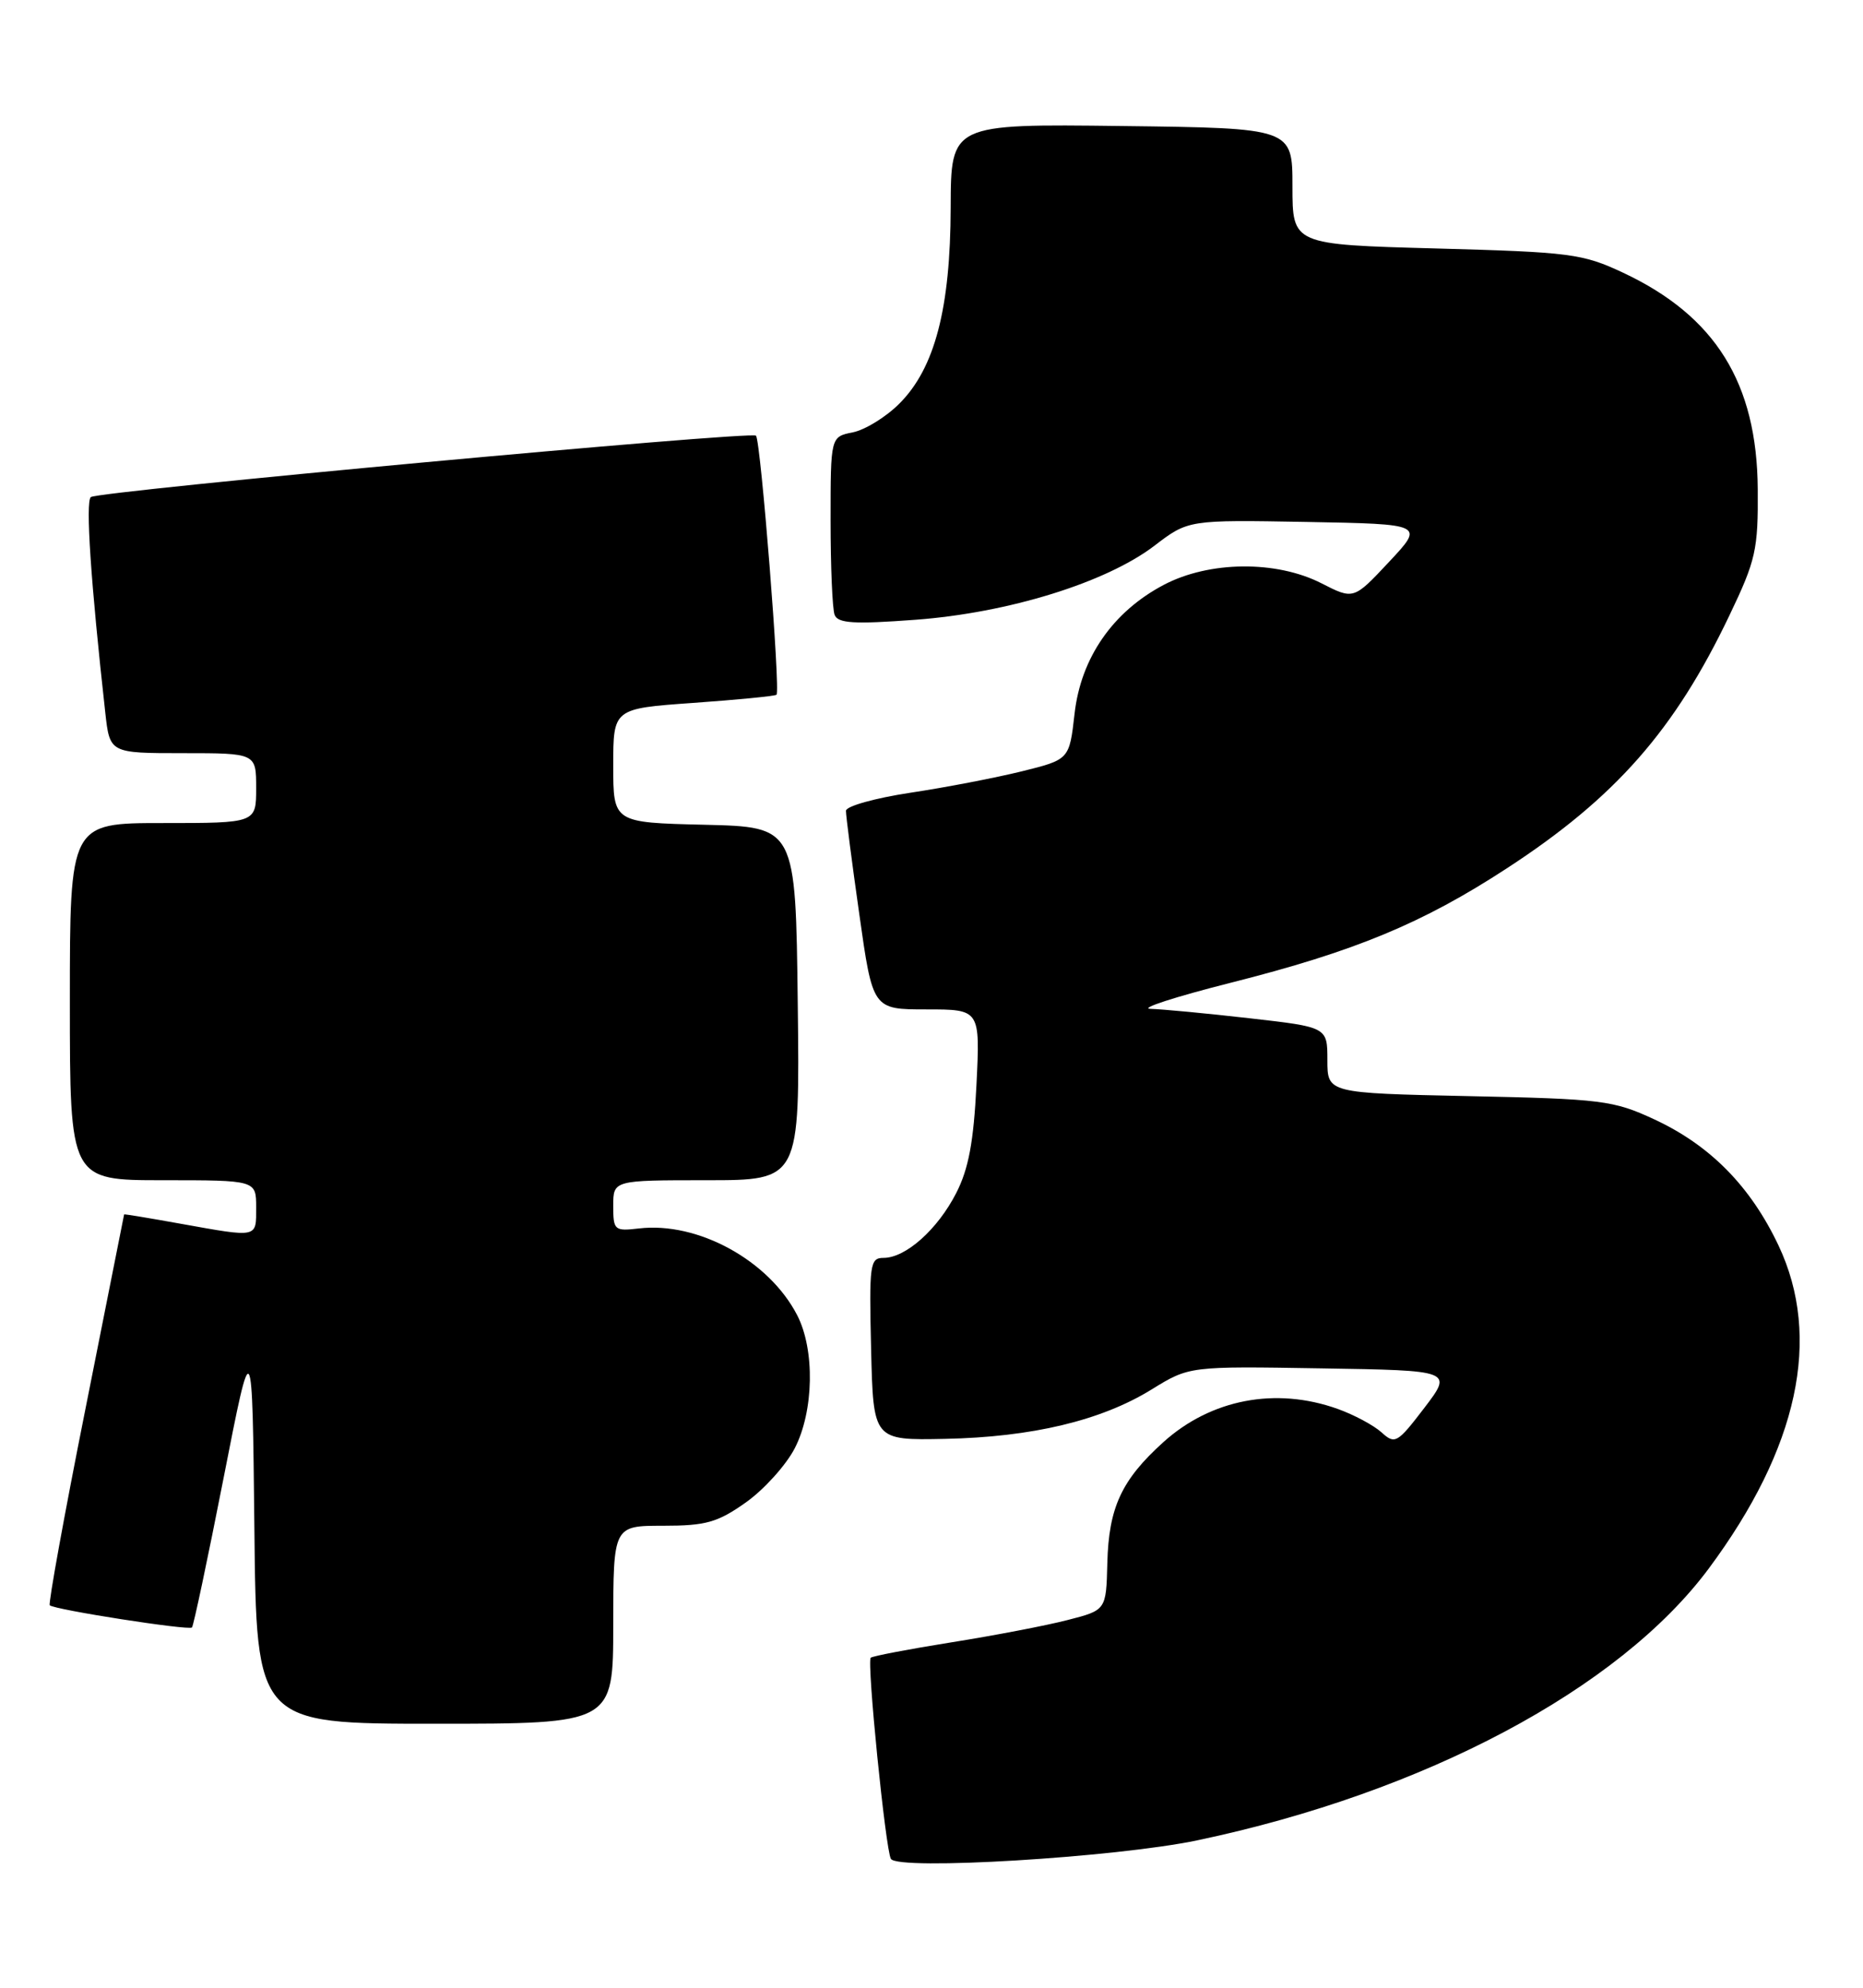 <?xml version="1.0" encoding="UTF-8" standalone="no"?>
<!DOCTYPE svg PUBLIC "-//W3C//DTD SVG 1.1//EN" "http://www.w3.org/Graphics/SVG/1.1/DTD/svg11.dtd" >
<svg xmlns="http://www.w3.org/2000/svg" xmlns:xlink="http://www.w3.org/1999/xlink" version="1.1" viewBox="0 0 240 256">
 <g >
 <path fill="currentColor"
d=" M 154.26 237.01 C 183.50 230.86 208.59 217.53 220.13 202.01 C 231.66 186.49 234.73 172.28 229.11 160.39 C 225.50 152.77 220.30 147.49 213.09 144.15 C 207.85 141.72 206.35 141.53 189.25 141.17 C 171.00 140.78 171.00 140.78 171.00 136.53 C 171.00 132.28 171.00 132.28 160.96 131.14 C 155.44 130.51 149.71 129.97 148.21 129.93 C 146.72 129.89 151.35 128.39 158.50 126.58 C 174.54 122.53 183.24 118.93 194.15 111.81 C 208.10 102.72 215.74 94.04 222.80 79.24 C 226.20 72.14 226.50 70.80 226.44 63.00 C 226.35 49.31 220.98 40.70 209.09 35.12 C 203.86 32.67 202.32 32.47 185.00 32.00 C 166.50 31.50 166.50 31.50 166.50 24.00 C 166.50 16.50 166.50 16.50 144.50 16.23 C 122.50 15.96 122.50 15.96 122.47 26.73 C 122.44 39.71 120.43 47.42 115.86 51.98 C 114.15 53.70 111.45 55.36 109.87 55.68 C 107.00 56.25 107.00 56.25 107.00 67.04 C 107.00 72.98 107.23 78.45 107.52 79.19 C 107.94 80.28 110.01 80.41 117.93 79.82 C 129.91 78.93 142.49 75.03 148.71 70.29 C 153.08 66.95 153.08 66.95 168.29 67.22 C 183.50 67.50 183.50 67.50 178.94 72.37 C 174.38 77.24 174.38 77.24 170.23 75.12 C 164.41 72.15 155.76 72.24 149.91 75.33 C 143.35 78.79 139.24 84.73 138.43 91.92 C 137.76 97.82 137.76 97.82 131.63 99.34 C 128.26 100.17 121.79 101.42 117.25 102.10 C 112.71 102.79 108.99 103.83 108.98 104.42 C 108.97 105.02 109.74 111.01 110.70 117.75 C 112.43 130.00 112.43 130.00 119.35 130.00 C 126.27 130.00 126.27 130.00 125.79 139.75 C 125.43 147.03 124.78 150.55 123.18 153.66 C 120.79 158.33 116.68 162.00 113.83 162.00 C 112.06 162.00 111.96 162.78 112.22 173.75 C 112.50 185.50 112.50 185.50 121.74 185.31 C 132.96 185.08 141.87 182.95 148.35 178.95 C 153.21 175.95 153.21 175.95 170.19 176.23 C 187.16 176.50 187.16 176.50 183.49 181.32 C 180.00 185.88 179.71 186.05 177.97 184.47 C 176.96 183.56 174.42 182.20 172.32 181.45 C 164.34 178.60 156.00 180.20 149.86 185.74 C 144.47 190.61 142.83 194.16 142.65 201.32 C 142.50 207.37 142.50 207.37 137.50 208.65 C 134.75 209.36 128.01 210.65 122.53 211.52 C 117.04 212.40 112.38 213.29 112.17 213.50 C 111.65 214.02 114.08 238.25 114.77 239.40 C 115.67 240.92 143.74 239.22 154.26 237.01 Z  M 79.00 209.25 C 79.01 196.50 79.01 196.50 85.42 196.50 C 90.93 196.50 92.43 196.08 96.08 193.50 C 98.41 191.85 101.25 188.71 102.38 186.53 C 104.85 181.74 105.00 173.83 102.69 169.37 C 99.05 162.33 89.91 157.32 82.32 158.21 C 79.15 158.58 79.00 158.45 79.00 155.30 C 79.00 152.00 79.00 152.00 91.02 152.00 C 103.04 152.00 103.04 152.00 102.77 129.25 C 102.50 106.50 102.50 106.50 90.75 106.22 C 79.00 105.94 79.00 105.94 79.00 98.60 C 79.00 91.26 79.00 91.26 89.25 90.53 C 94.89 90.13 99.74 89.66 100.03 89.48 C 100.57 89.15 98.01 56.82 97.39 56.11 C 96.84 55.48 12.59 63.26 11.70 64.02 C 11.00 64.62 11.69 74.96 13.56 91.75 C 14.14 97.00 14.14 97.00 23.57 97.00 C 33.00 97.00 33.00 97.00 33.00 101.50 C 33.00 106.00 33.00 106.00 21.00 106.00 C 9.00 106.00 9.00 106.00 9.00 129.00 C 9.00 152.00 9.00 152.00 21.00 152.00 C 33.00 152.00 33.00 152.00 33.00 155.50 C 33.00 159.47 33.32 159.40 23.25 157.60 C 19.26 156.88 15.99 156.34 15.99 156.40 C 15.98 156.45 13.74 167.72 11.01 181.44 C 8.27 195.15 6.21 206.54 6.41 206.74 C 6.98 207.31 24.32 210.01 24.73 209.60 C 24.93 209.40 26.76 200.75 28.80 190.37 C 32.50 171.50 32.50 171.50 32.77 196.75 C 33.03 222.00 33.03 222.00 56.02 222.00 C 79.00 222.00 79.00 222.00 79.00 209.25 Z "/>
</g>
</svg>